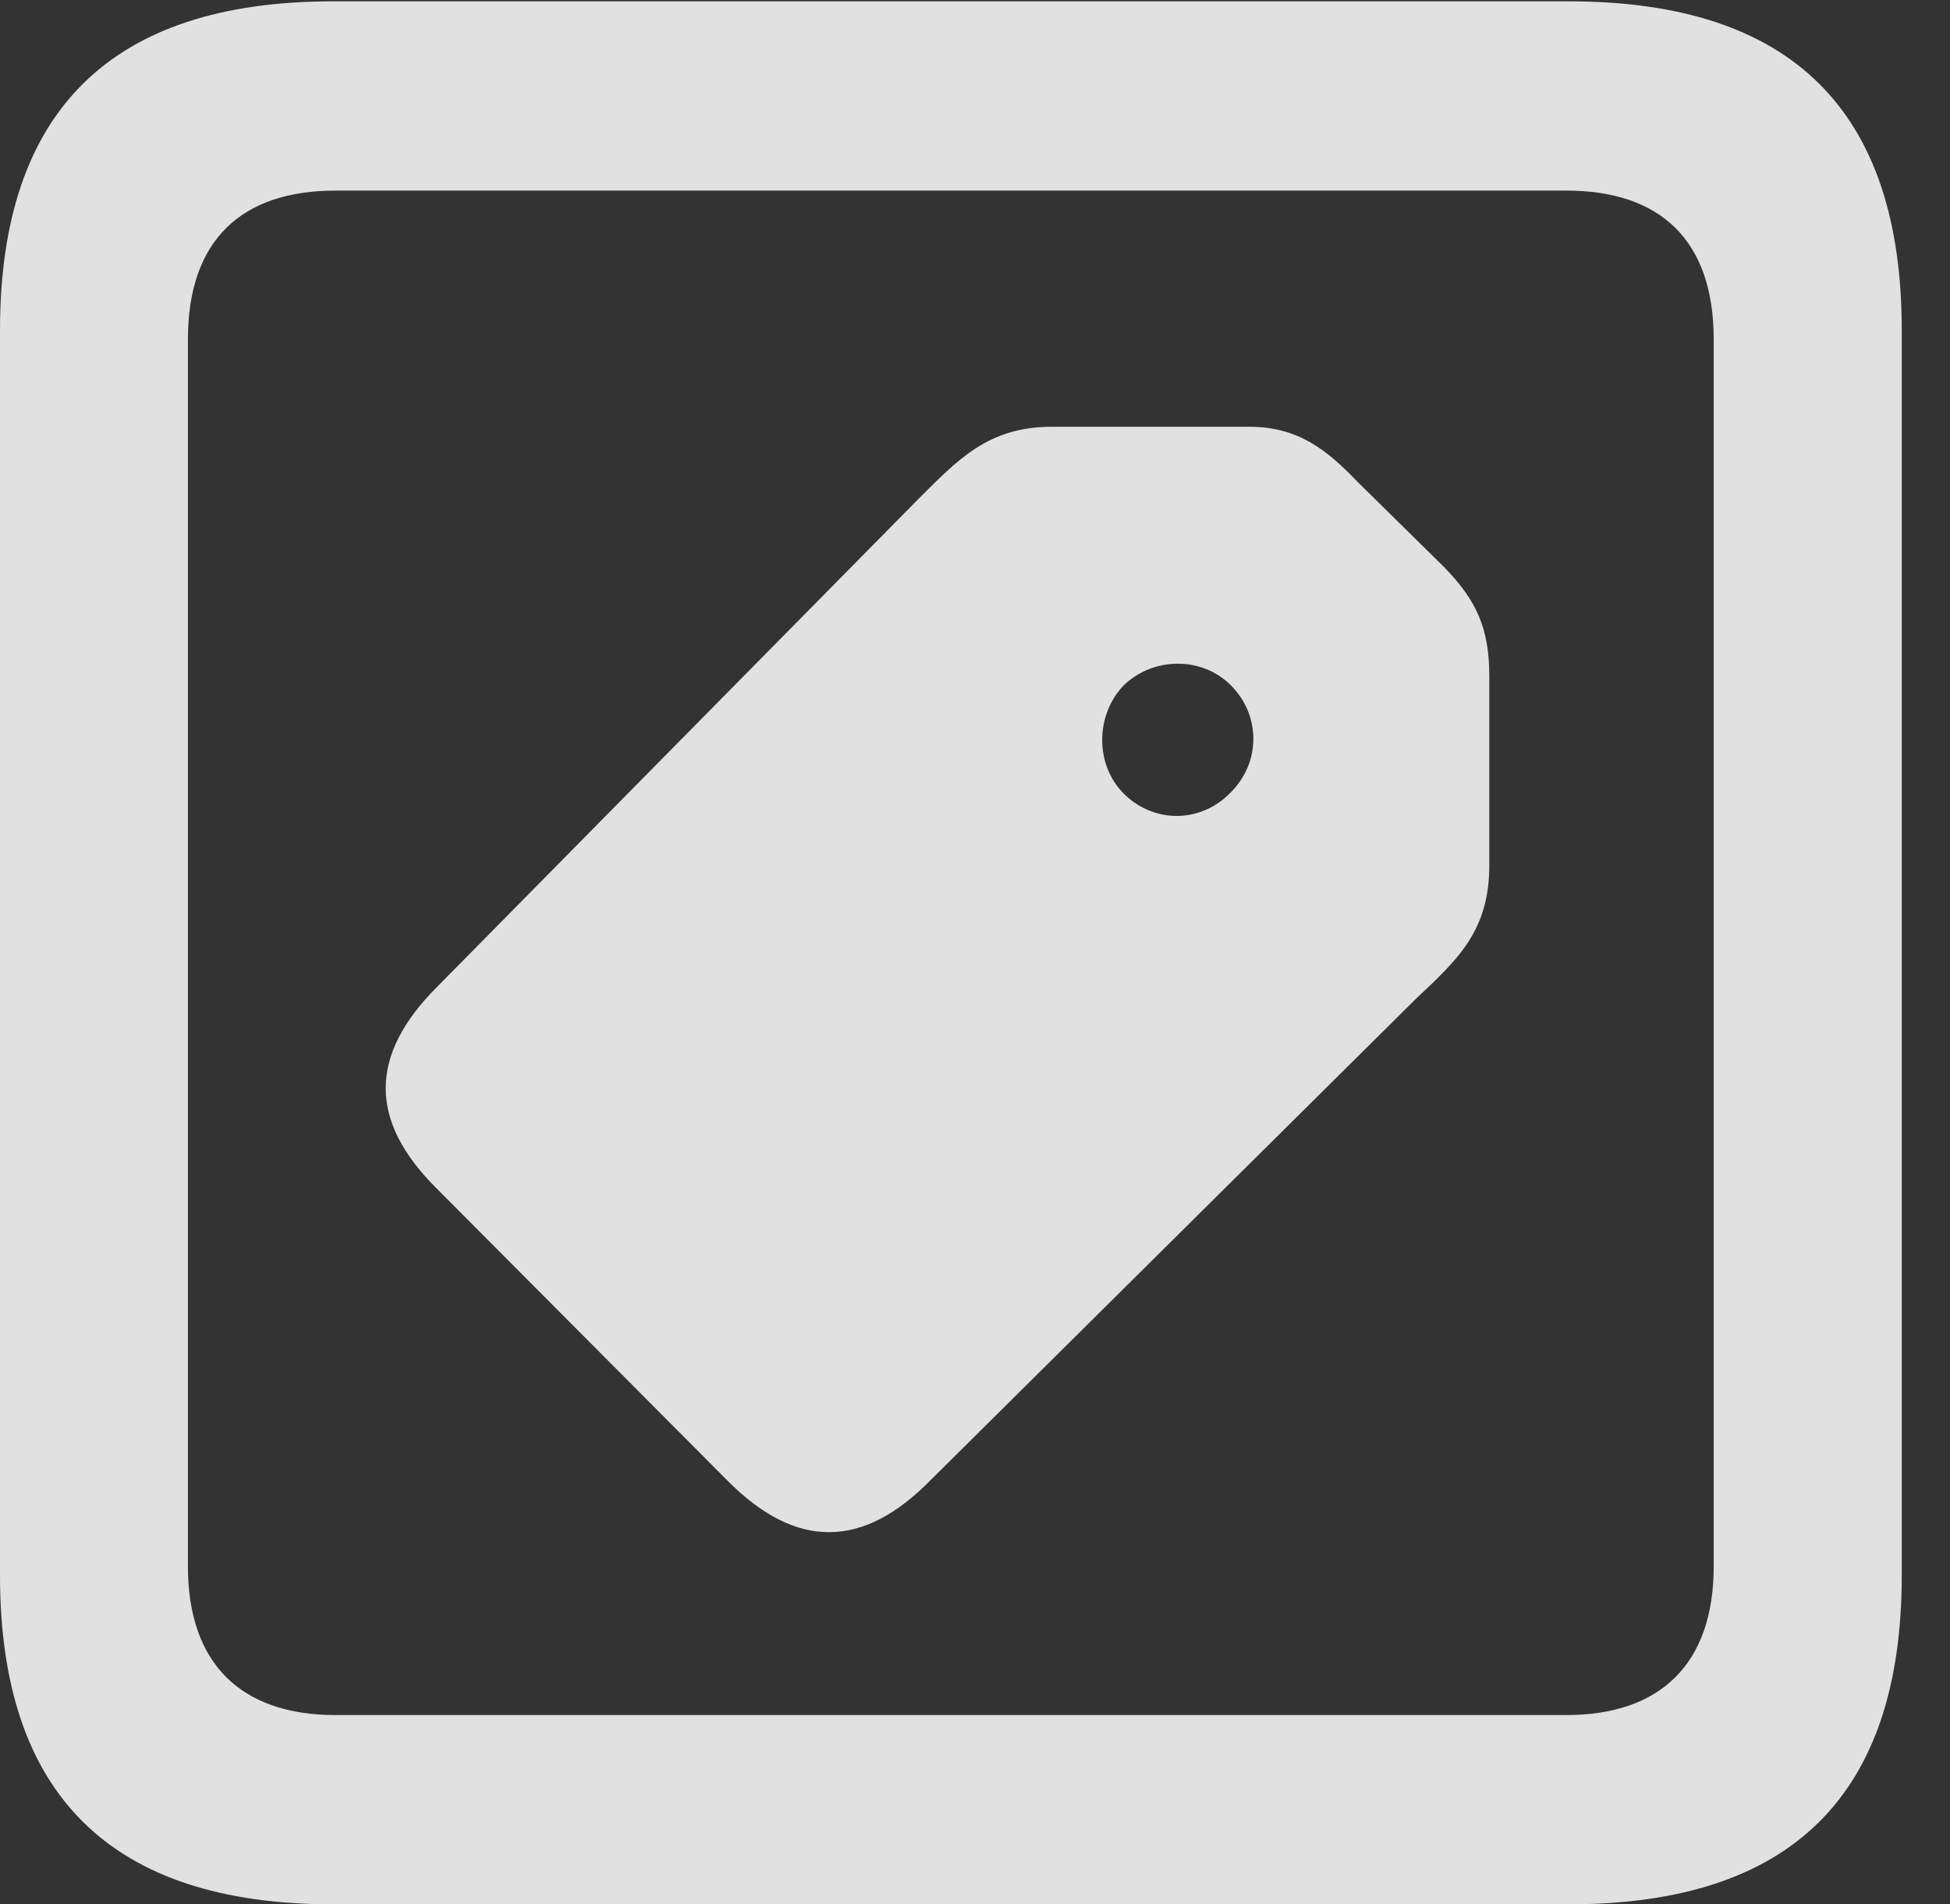 <?xml version="1.0" encoding="UTF-8"?>
<!--Generator: Apple Native CoreSVG 326-->
<!DOCTYPE svg
PUBLIC "-//W3C//DTD SVG 1.1//EN"
       "http://www.w3.org/Graphics/SVG/1.1/DTD/svg11.dtd">
<svg version="1.1" xmlns="http://www.w3.org/2000/svg" xmlns:xlink="http://www.w3.org/1999/xlink" viewBox="0 0 14.59 14.248">
 <rect x="0" y="0" width="14.59" height="14.248" fill="#333333" stroke="none"/>
 <g>
  <rect height="14.248" opacity="0" width="14.59" x="0" y="0"/>
  <path d="M2.49 14.248L11.738 14.248C13.408 14.248 14.229 13.428 14.229 11.787L14.229 2.471C14.229 0.83 13.408 0.01 11.738 0.01L2.49 0.01C0.83 0.01 0 0.83 0 2.471L0 11.787C0 13.428 0.83 14.248 2.49 14.248ZM2.51 12.832C1.807 12.832 1.406 12.451 1.406 11.719L1.406 2.539C1.406 1.797 1.807 1.426 2.51 1.426L11.719 1.426C12.422 1.426 12.822 1.797 12.822 2.539L12.822 11.719C12.822 12.451 12.422 12.832 11.719 12.832Z" fill="white" fill-opacity="0.85"/>
  <path d="M5.449 11.084C5.957 11.592 6.455 11.592 6.963 11.074L10.596 7.471C10.908 7.178 11.143 6.963 11.143 6.475L11.143 5.059C11.143 4.697 11.045 4.492 10.81 4.248L10.156 3.604C9.922 3.359 9.707 3.193 9.346 3.193L7.871 3.193C7.393 3.193 7.168 3.438 6.865 3.74L3.271 7.383C2.754 7.9 2.764 8.389 3.262 8.887ZM8.408 5.938C8.193 5.723 8.193 5.352 8.408 5.127C8.633 4.912 8.994 4.912 9.209 5.127C9.434 5.352 9.434 5.703 9.209 5.928C8.984 6.162 8.633 6.162 8.408 5.938Z" fill="white" fill-opacity="0.85"/>
 </g>
</svg>
